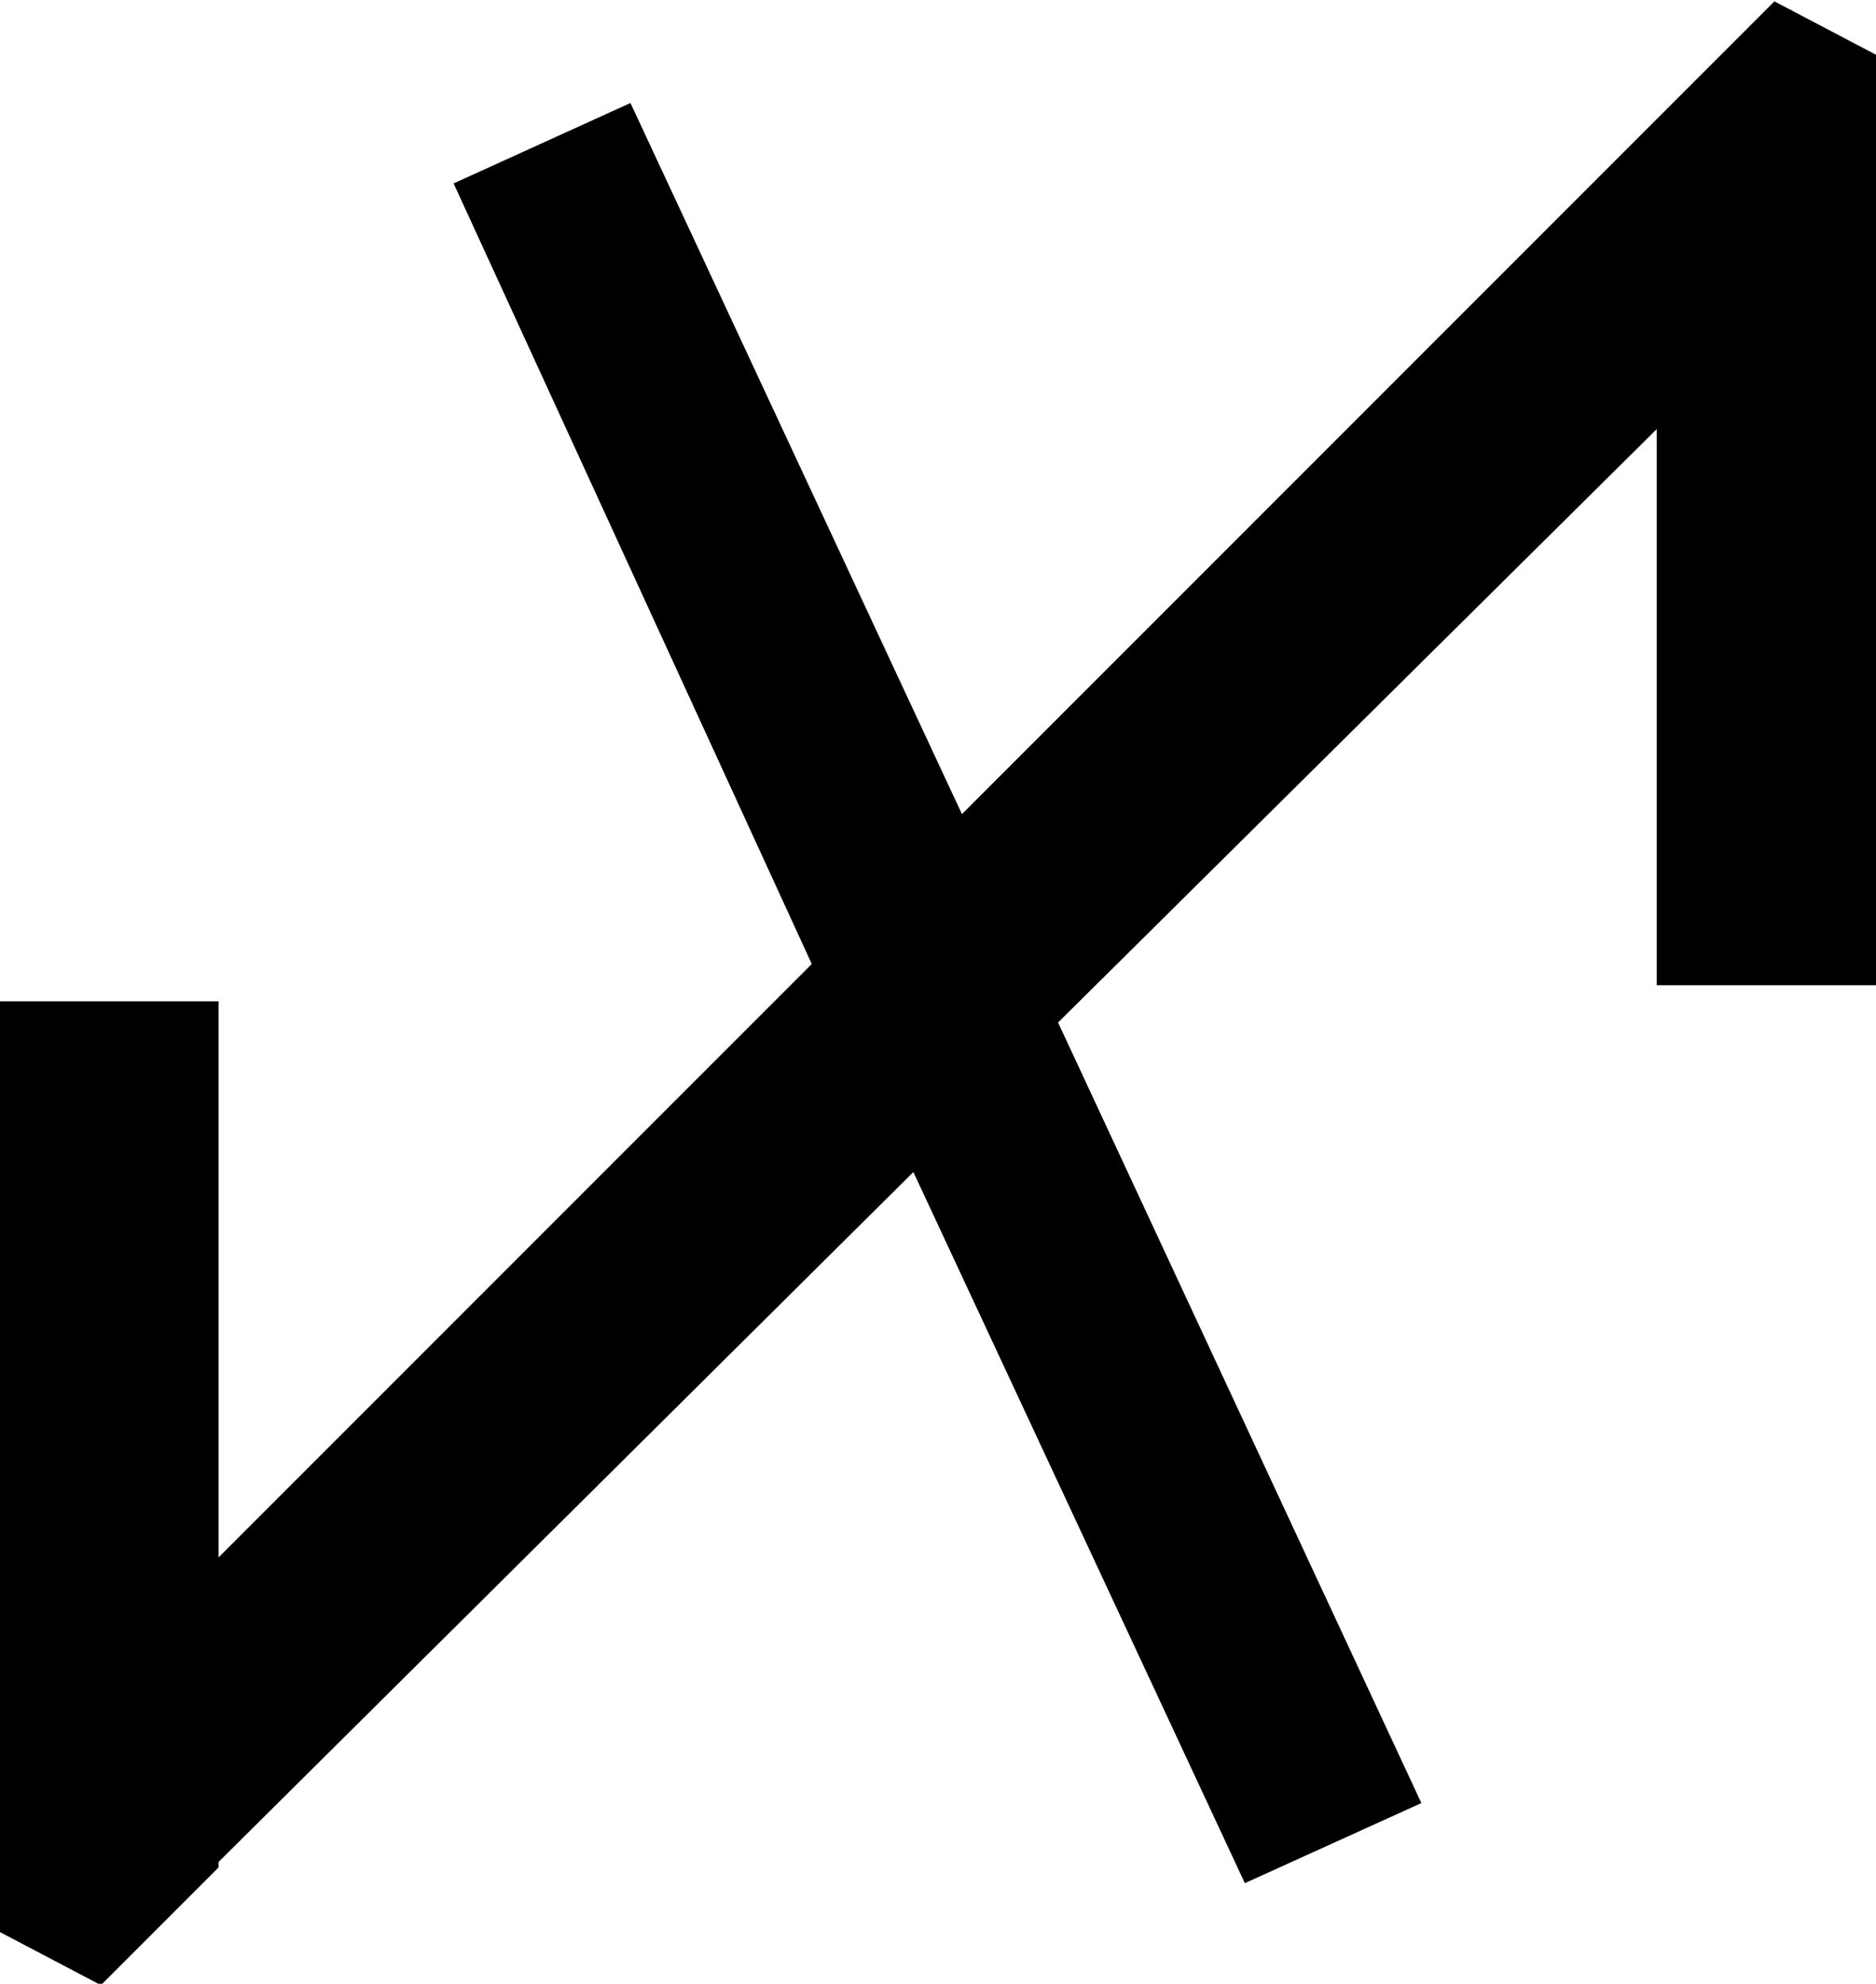 <?xml version="1.0" encoding="UTF-8"?>
<svg fill="#000000" version="1.1" viewBox="0 0 5.484 5.797" xmlns="http://www.w3.org/2000/svg" xmlns:xlink="http://www.w3.org/1999/xlink">
<defs>
<g id="a">
<path d="m3.984-5.109 1.047 2.281-1.734 1.734v-1.625h-0.641v2.719l0.297 0.156 0.344-0.344v-0.016l2.031-2.016 0.969 2.078 0.516-0.234-1.062-2.281 1.75-1.734v1.625h0.641v-2.719l-0.297-0.156-2.375 2.375-0.969-2.078z"/>
</g>
</defs>
<g transform="translate(-151.37 -129.12)">
<use x="148.712" y="134.765" xlink:href="#a"/>
</g>
</svg>
